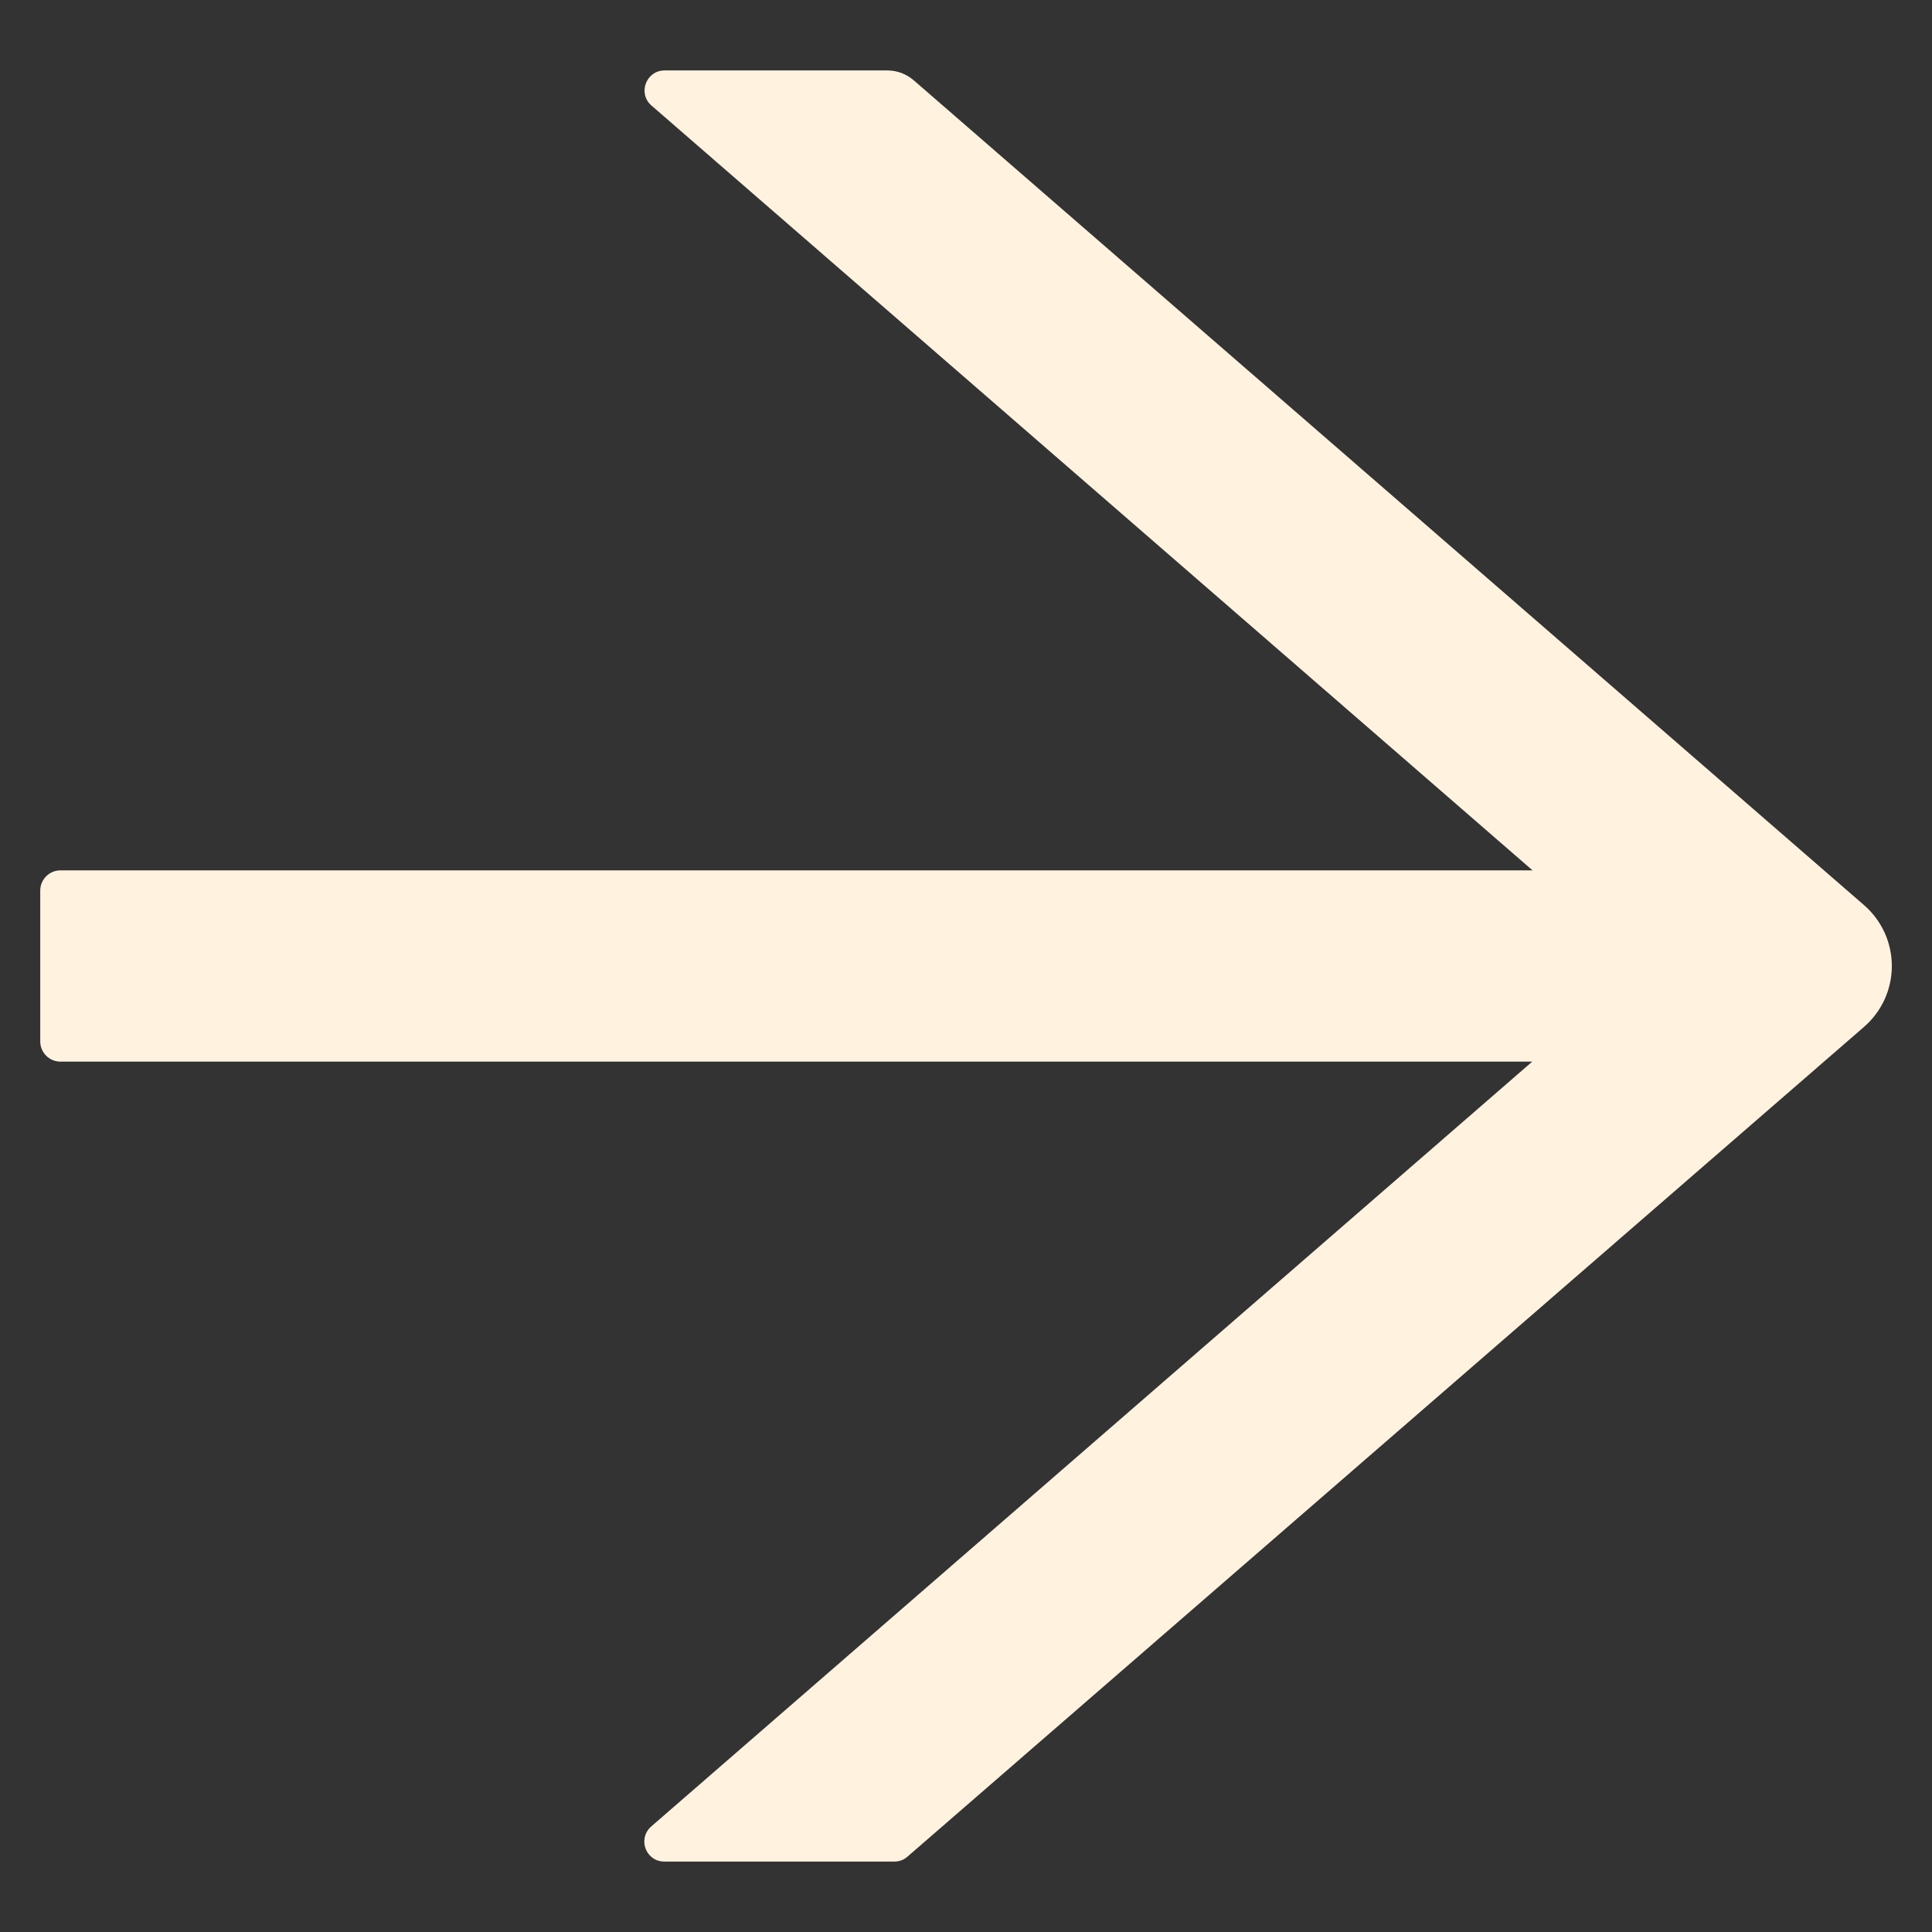 <svg width="24" height="24" viewBox="0 0 24 24" fill="none" xmlns="http://www.w3.org/2000/svg">
<rect x="0" y="0" width="24" height="24" fill="#333333" stroke="none"/>
<path d="M23.156 11.244L11.35 0.997C11.259 0.919 11.144 0.875 11.022 0.875H8.256C8.025 0.875 7.919 1.163 8.094 1.312L19.038 10.812H0.75C0.613 10.812 0.5 10.925 0.5 11.062V12.938C0.5 13.075 0.613 13.188 0.75 13.188H19.034L8.091 22.688C7.916 22.841 8.022 23.125 8.253 23.125H11.113C11.172 23.125 11.231 23.103 11.275 23.062L23.156 12.756C23.264 12.662 23.351 12.546 23.411 12.415C23.47 12.285 23.501 12.143 23.501 12C23.501 11.857 23.47 11.715 23.411 11.585C23.351 11.454 23.264 11.338 23.156 11.244Z" fill="#FFF3E0"/>
</svg>
